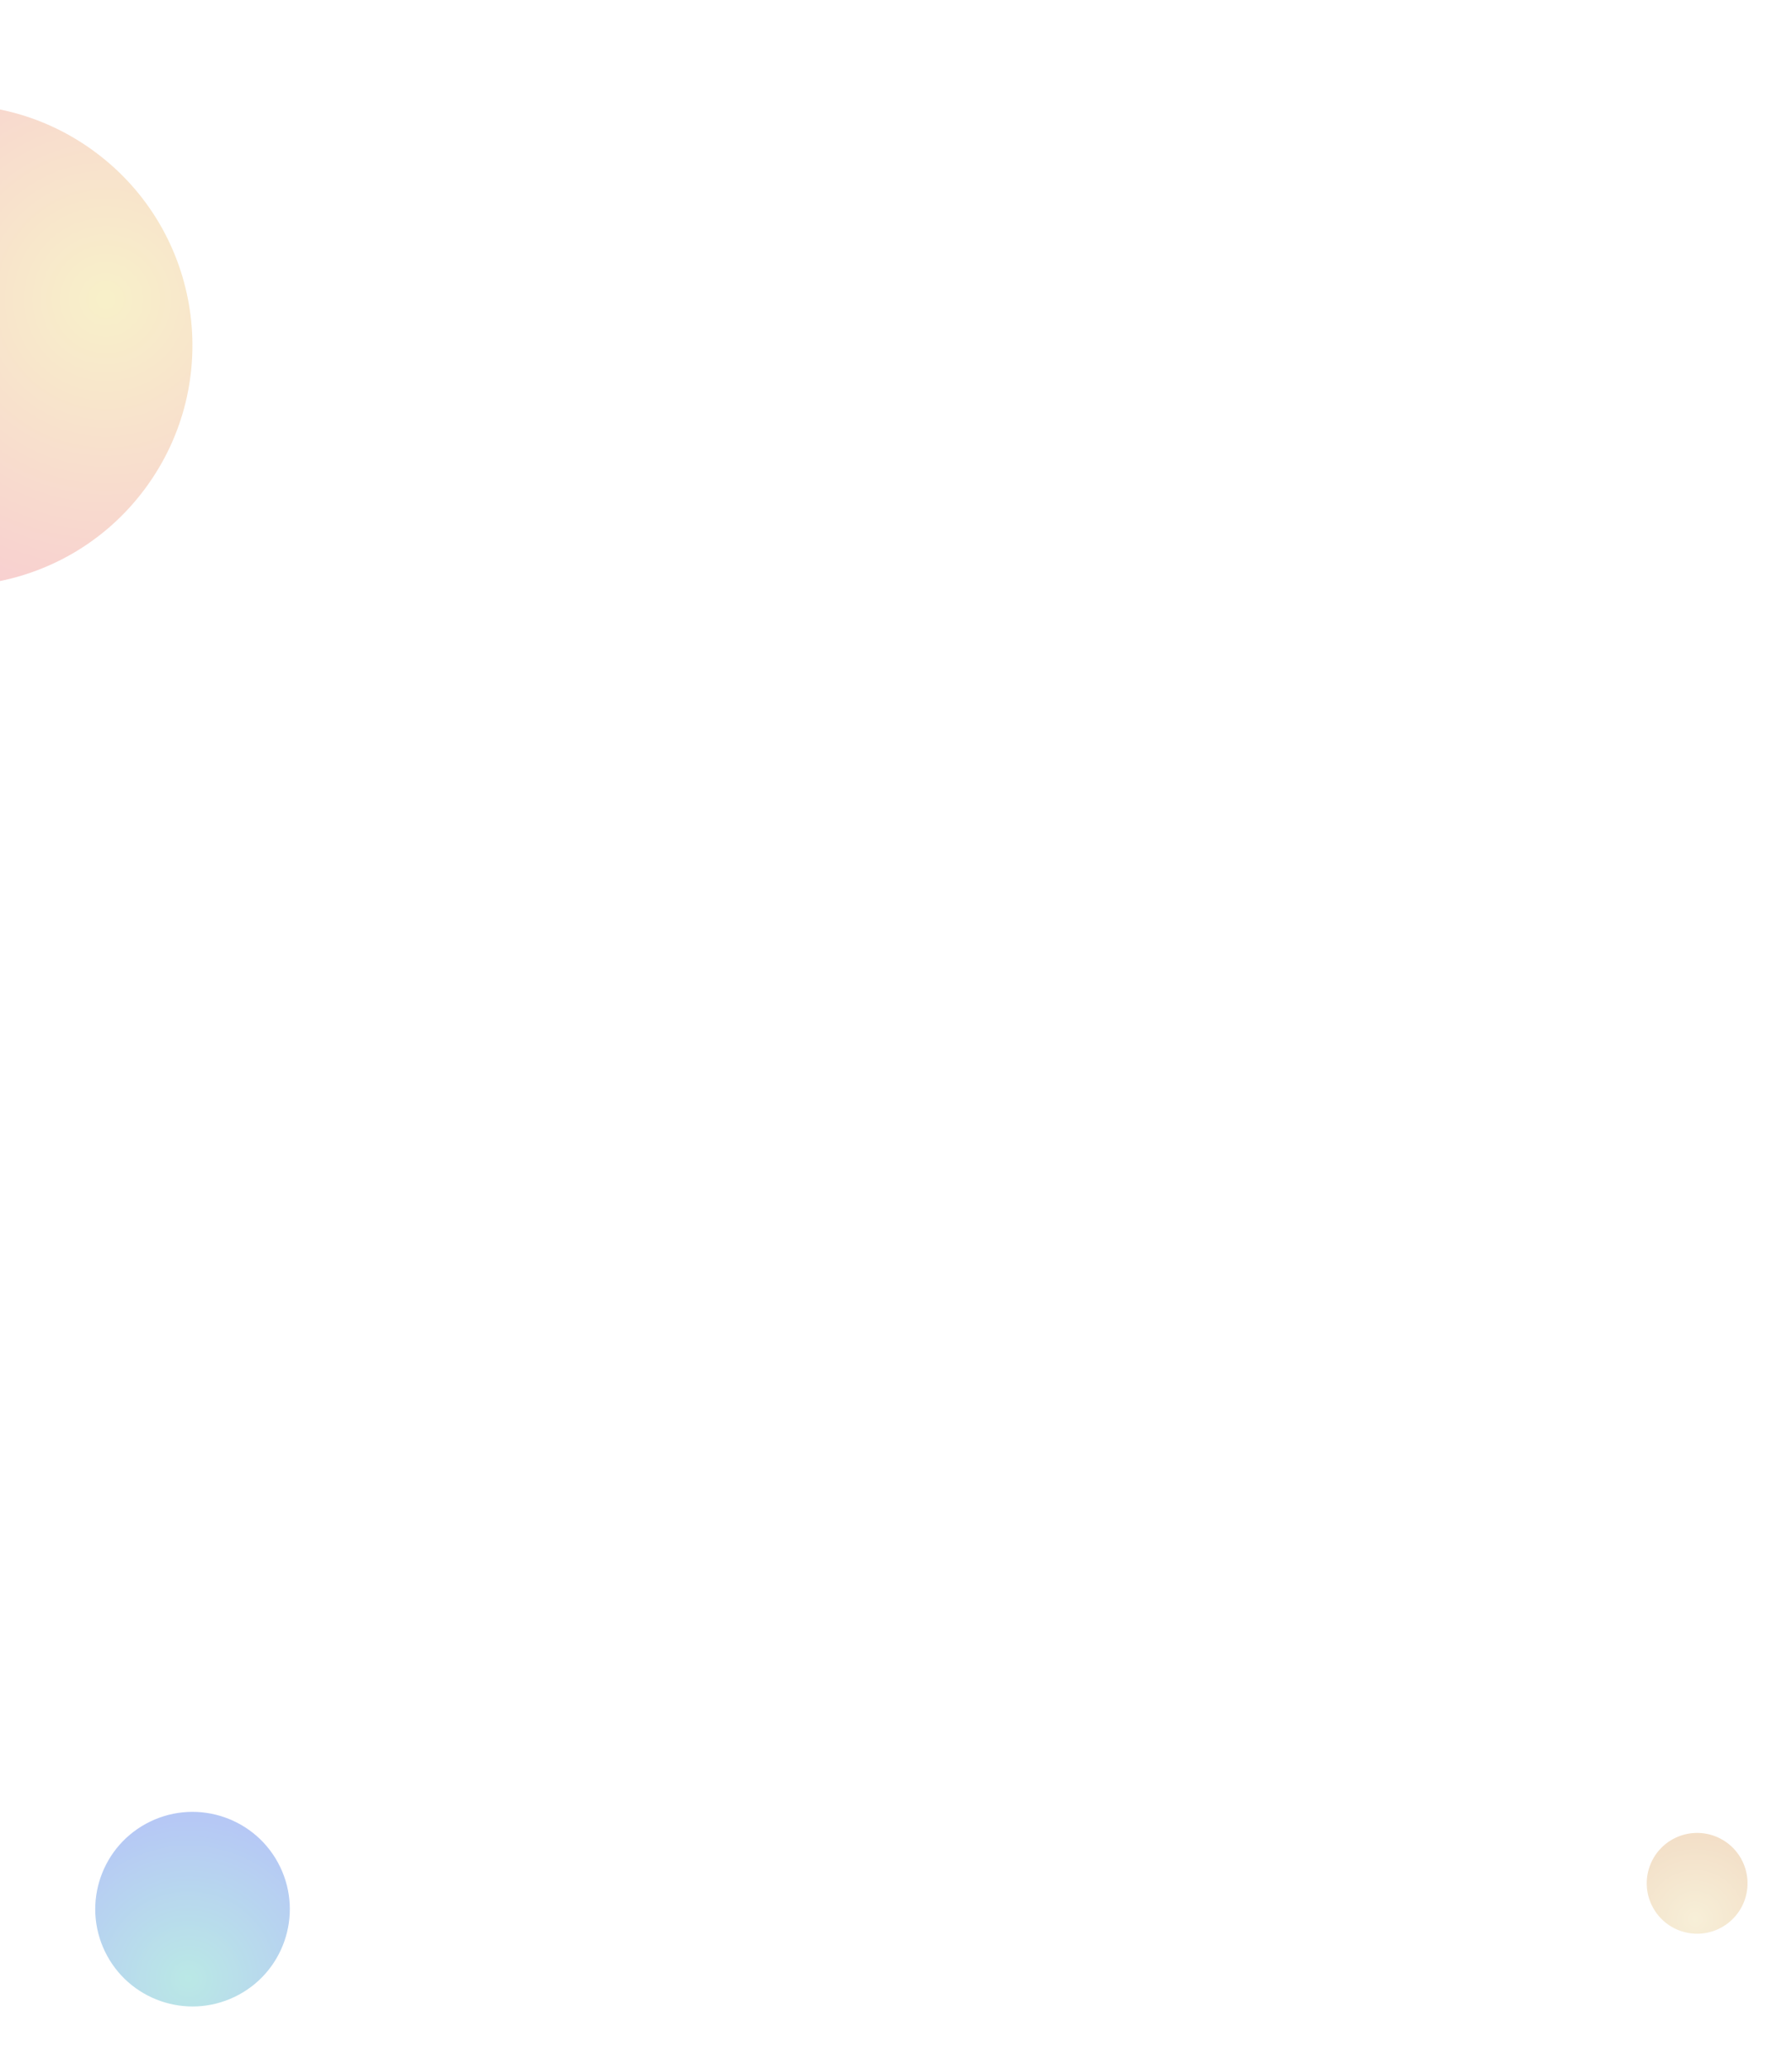 <svg width="829" height="957" viewBox="0 0 829 957" fill="none" xmlns="http://www.w3.org/2000/svg">
<g opacity="0.3" filter="url(#filter0_f_44_2)">
<circle cx="89.067" cy="883.067" r="44.999" transform="rotate(154.288 89.067 883.067)" fill="url(#paint0_diamond_44_2)"/>
</g>
<g opacity="0.3" filter="url(#filter1_f_44_2)">
<circle cx="-22.285" cy="159.715" r="111.298" transform="rotate(36.612 -22.285 159.715)" fill="url(#paint1_diamond_44_2)"/>
</g>
<g opacity="0.4" filter="url(#filter2_f_44_2)">
<circle cx="785.114" cy="871.114" r="23.309" transform="rotate(154.288 785.114 871.114)" fill="url(#paint2_diamond_44_2)"/>
</g>
<defs>
<filter id="filter0_f_44_2" x="-6.092" y="787.908" width="190.318" height="190.318" filterUnits="userSpaceOnUse" color-interpolation-filters="sRGB">
<feFlood flood-opacity="0" result="BackgroundImageFix"/>
<feBlend mode="normal" in="SourceGraphic" in2="BackgroundImageFix" result="shape"/>
<feGaussianBlur stdDeviation="25.075" result="effect1_foregroundBlur_44_2"/>
</filter>
<filter id="filter1_f_44_2" x="-181.289" y="0.711" width="318.007" height="318.007" filterUnits="userSpaceOnUse" color-interpolation-filters="sRGB">
<feFlood flood-opacity="0" result="BackgroundImageFix"/>
<feBlend mode="normal" in="SourceGraphic" in2="BackgroundImageFix" result="shape"/>
<feGaussianBlur stdDeviation="23.849" result="effect1_foregroundBlur_44_2"/>
</filter>
<filter id="filter2_f_44_2" x="741.799" y="827.799" width="86.629" height="86.629" filterUnits="userSpaceOnUse" color-interpolation-filters="sRGB">
<feFlood flood-opacity="0" result="BackgroundImageFix"/>
<feBlend mode="normal" in="SourceGraphic" in2="BackgroundImageFix" result="shape"/>
<feGaussianBlur stdDeviation="10" result="effect1_foregroundBlur_44_2"/>
</filter>
<radialGradient id="paint0_diamond_44_2" cx="0" cy="0" r="1" gradientUnits="userSpaceOnUse" gradientTransform="translate(104.656 854.942) rotate(102.035) scale(74.767)">
<stop stop-color="#17B3A9"/>
<stop offset="1" stop-color="#0945DF"/>
</radialGradient>
<radialGradient id="paint1_diamond_44_2" cx="0" cy="0" r="1" gradientUnits="userSpaceOnUse" gradientTransform="translate(22.234 100.171) rotate(104.606) scale(176.547)">
<stop stop-color="#E7CE4A"/>
<stop offset="1" stop-color="#E64467"/>
</radialGradient>
<radialGradient id="paint2_diamond_44_2" cx="0" cy="0" r="1" gradientUnits="userSpaceOnUse" gradientTransform="translate(793.188 856.545) rotate(102.035) scale(38.728)">
<stop stop-color="#EBD79D"/>
<stop offset="1" stop-color="#E0AF75"/>
</radialGradient>
</defs>
</svg>
